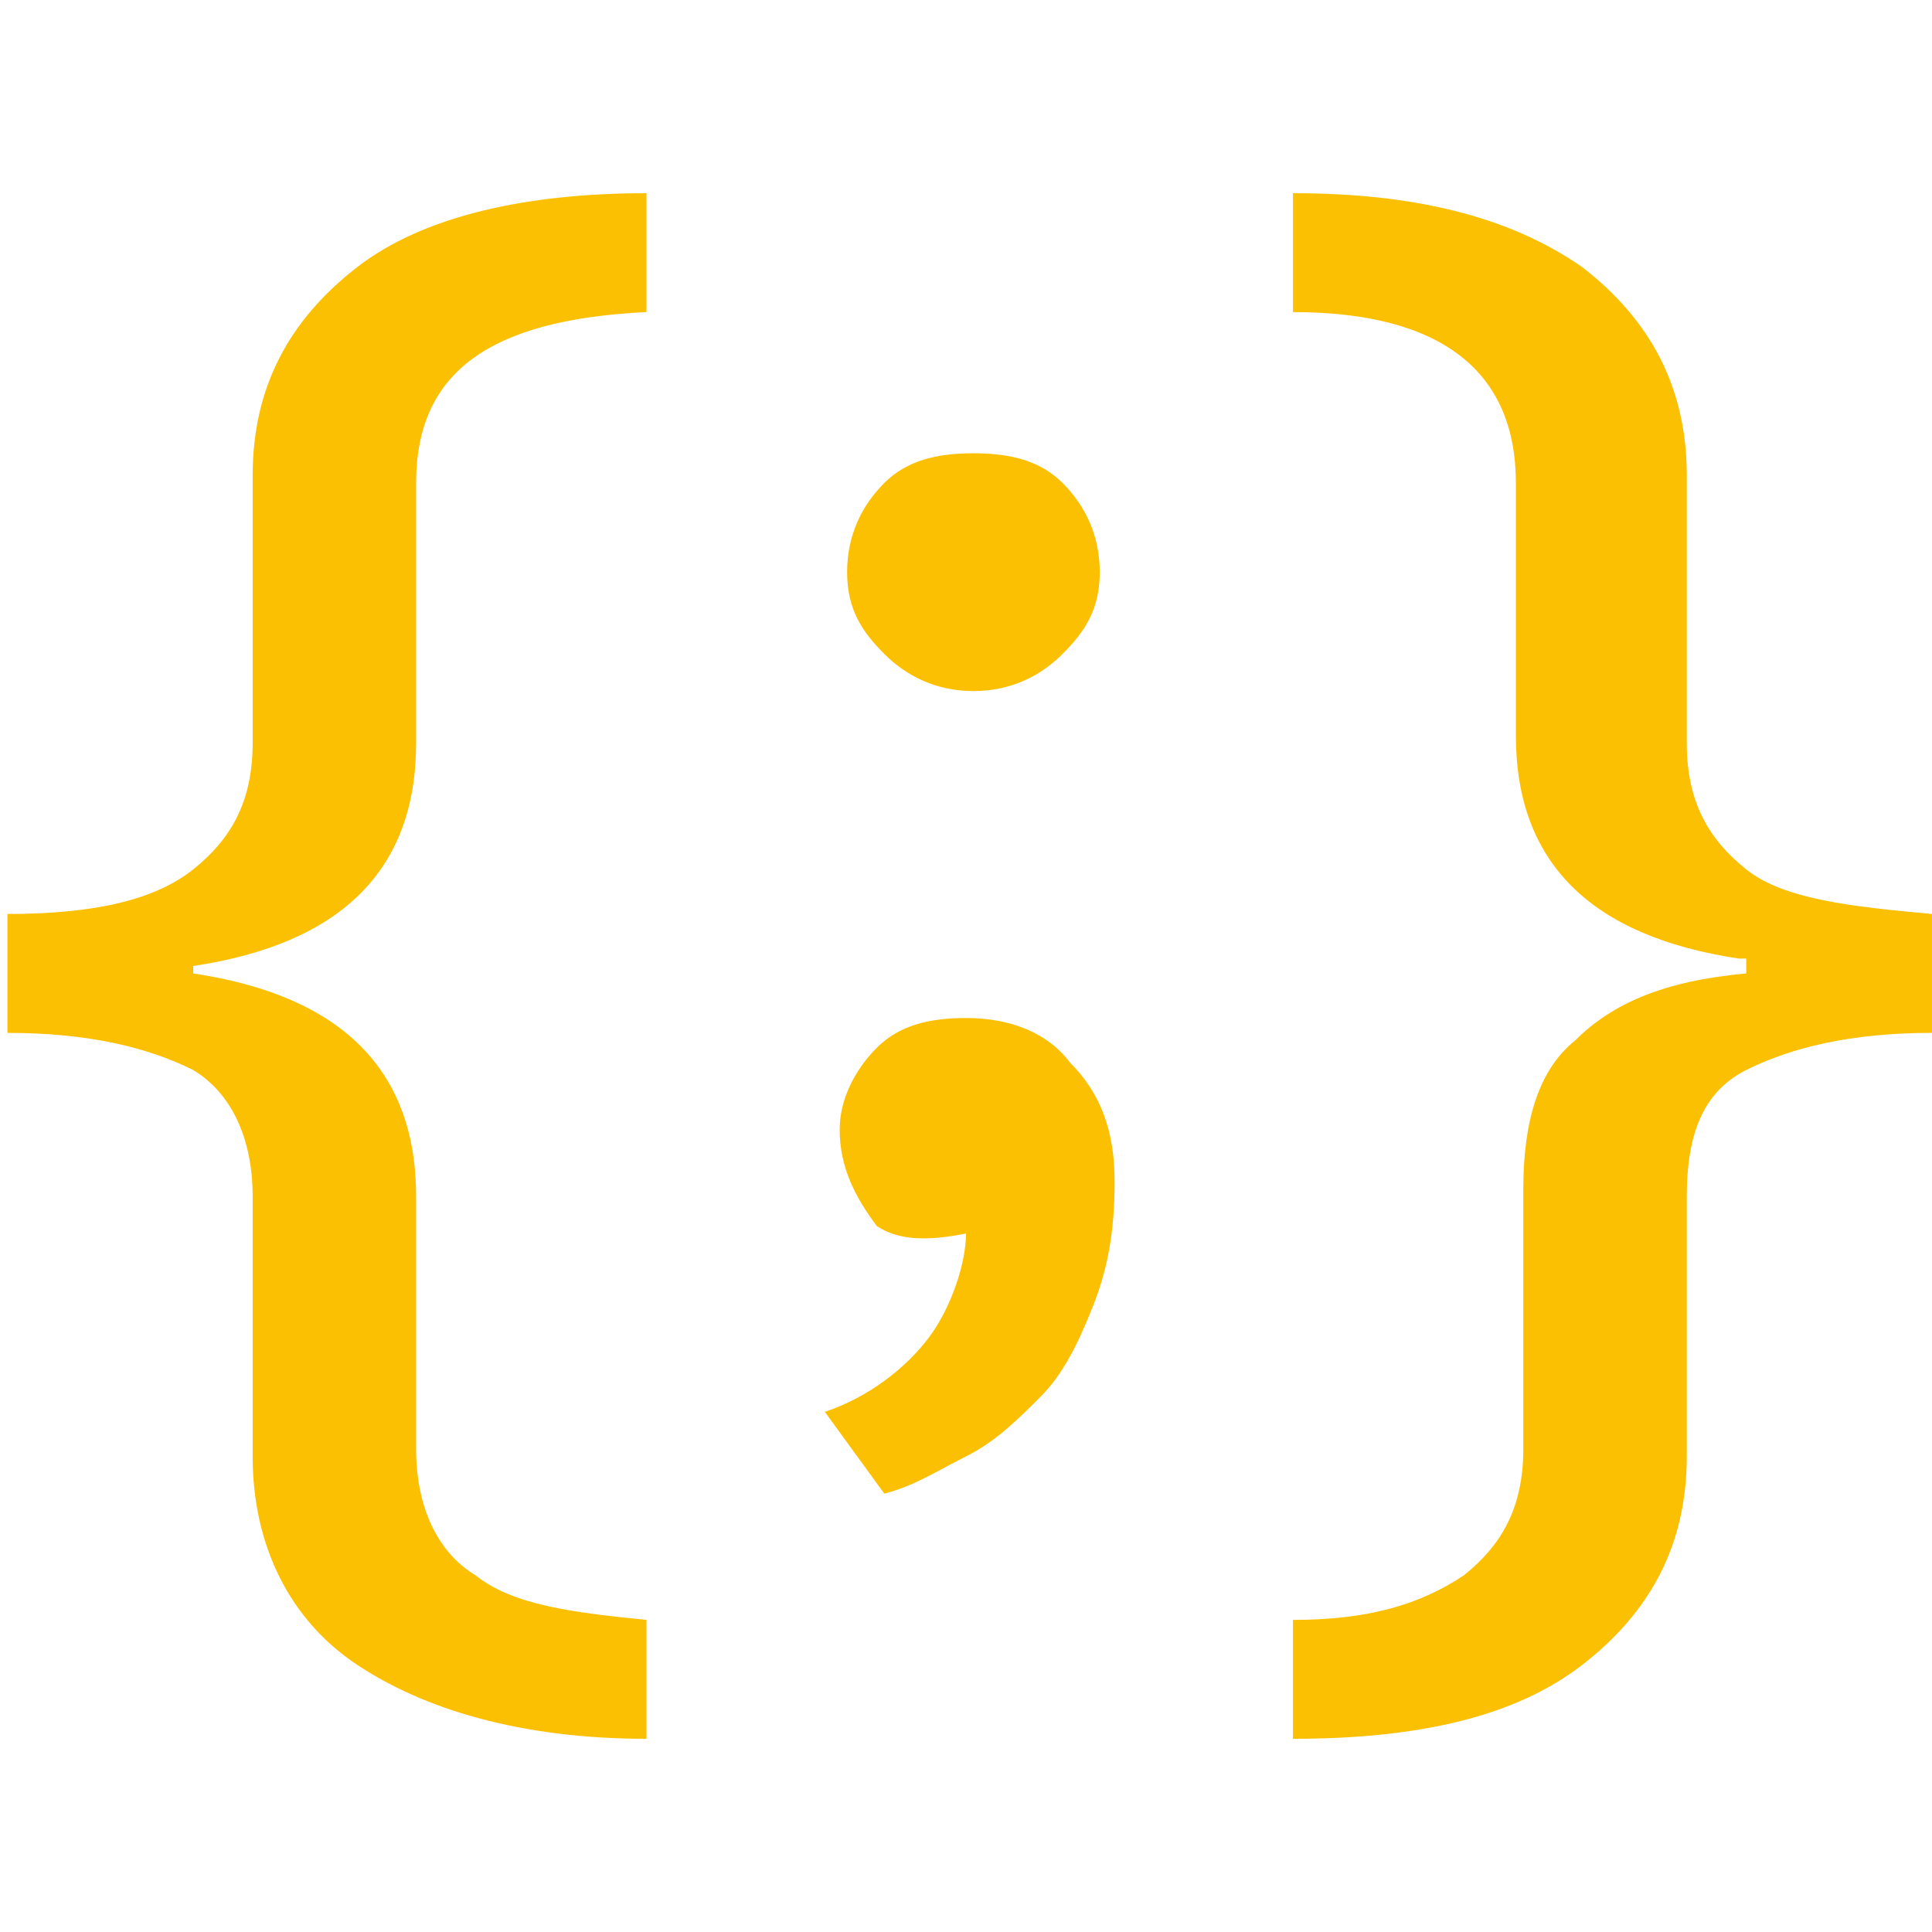 <?xml version="1.0" encoding="utf-8"?>
<!-- Generator: Adobe Illustrator 22.0.1, SVG Export Plug-In . SVG Version: 6.00 Build 0)  -->
<svg version="1.1" id="Layer_1" xmlns="http://www.w3.org/2000/svg" xmlns:xlink="http://www.w3.org/1999/xlink" x="0px" y="0px"
	 viewBox="0 0 26 26" style="enable-background:new 0 0 26 26;" xml:space="preserve">
<style type="text/css">
	.st0{fill:#fcc003;}
	.st1{fill:#fcc003;}
</style>
<title>json-logger</title>
<path class="st0" d="M5.6,19.5c0,0.8,0.3,1.4,0.8,1.7c0.5,0.4,1.3,0.5,2.3,0.6v1.6c-1.7,0-3-0.4-3.9-1s-1.4-1.6-1.4-2.8v-3.5
	c0-0.8-0.3-1.4-0.8-1.7c-0.6-0.3-1.4-0.5-2.5-0.5v-1.6c1.2,0,2-0.2,2.5-0.6c0.5-0.4,0.8-0.9,0.8-1.7V6.4c0-1.2,0.5-2.1,1.4-2.8
	s2.3-1,3.9-1v1.6C6.6,4.3,5.6,5,5.6,6.5V10c0,1.7-1,2.7-3,3v0.1c2,0.3,3,1.3,3,3V19.5z"/>
<path class="st0" d="M23.4,12.9c-2-0.3-3-1.3-3-3V6.5c0-1.5-1-2.3-3-2.3V2.6c1.6,0,2.9,0.3,3.9,1c0.9,0.7,1.4,1.6,1.4,2.8V10
	c0,0.8,0.3,1.3,0.8,1.7c0.5,0.4,1.4,0.5,2.5,0.6v1.6c-1.1,0-1.9,0.2-2.5,0.5c-0.6,0.3-0.8,0.9-0.8,1.7v3.5c0,1.2-0.5,2.1-1.4,2.8
	c-0.9,0.7-2.2,1-3.9,1v-1.6c1,0,1.7-0.2,2.3-0.6c0.5-0.4,0.8-0.9,0.8-1.7V16c0-0.9,0.2-1.6,0.7-2c0.5-0.5,1.2-0.8,2.3-0.9V12.9z"/>
<path class="st1" d="M11.3,15.2c0-0.4,0.2-0.8,0.5-1.1c0.3-0.3,0.7-0.4,1.2-0.4c0.6,0,1.1,0.2,1.4,0.6c0.4,0.4,0.6,0.9,0.6,1.6
	c0,0.7-0.1,1.2-0.3,1.7s-0.4,0.9-0.7,1.2c-0.3,0.3-0.6,0.6-1,0.8c-0.4,0.2-0.7,0.4-1.1,0.5L11.1,19c0.6-0.2,1.1-0.6,1.4-1
	s0.5-1,0.5-1.4c-0.5,0.1-0.9,0.1-1.2-0.1C11.5,16.1,11.3,15.7,11.3,15.2z"/>
<path class="st1" d="M11.4,7.7c0-0.5,0.2-0.9,0.5-1.2c0.3-0.3,0.7-0.4,1.2-0.4c0.5,0,0.9,0.1,1.2,0.4c0.3,0.3,0.5,0.7,0.5,1.2
	c0,0.5-0.2,0.8-0.5,1.1c-0.3,0.3-0.7,0.5-1.2,0.5c-0.5,0-0.9-0.2-1.2-0.5C11.6,8.5,11.4,8.2,11.4,7.7z"/>
</svg>
